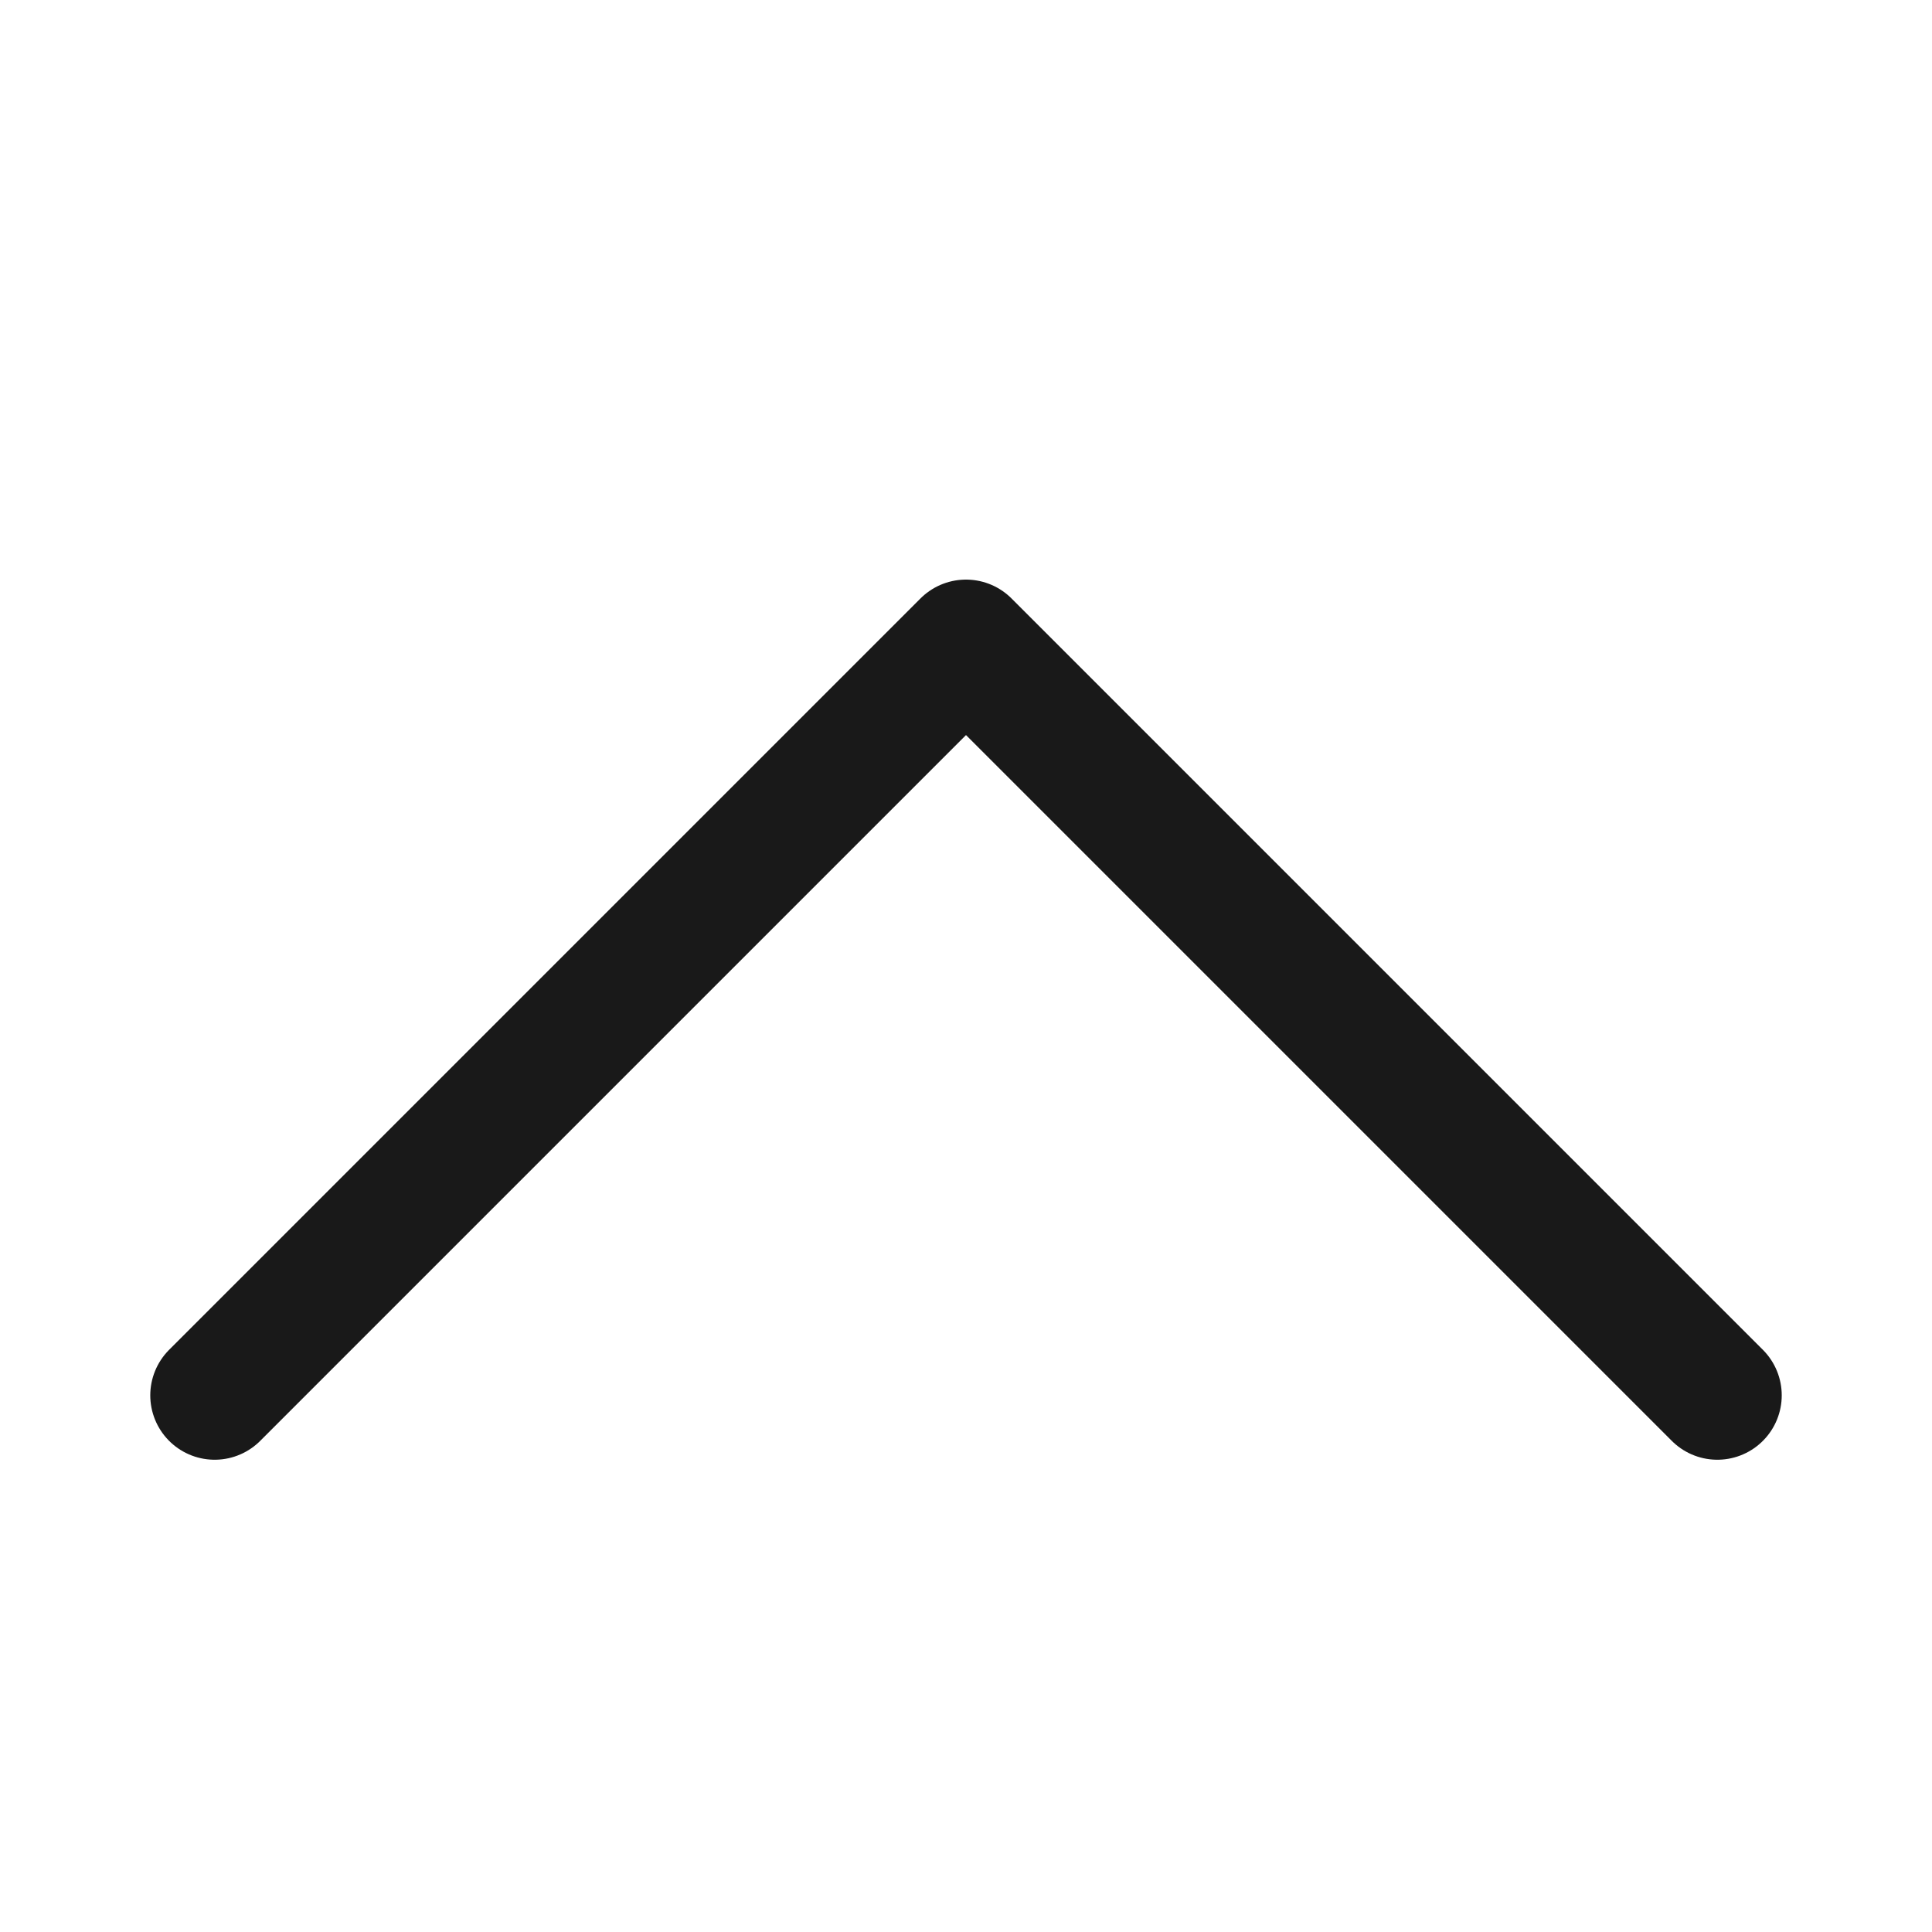 <svg width="18" height="18" viewBox="0 0 18 18" fill="none" xmlns="http://www.w3.org/2000/svg">
<path d="M16 13L9 6L2 13" stroke="#191919" stroke-width="1.2" stroke-linecap="round" stroke-linejoin="round"/>
</svg>
